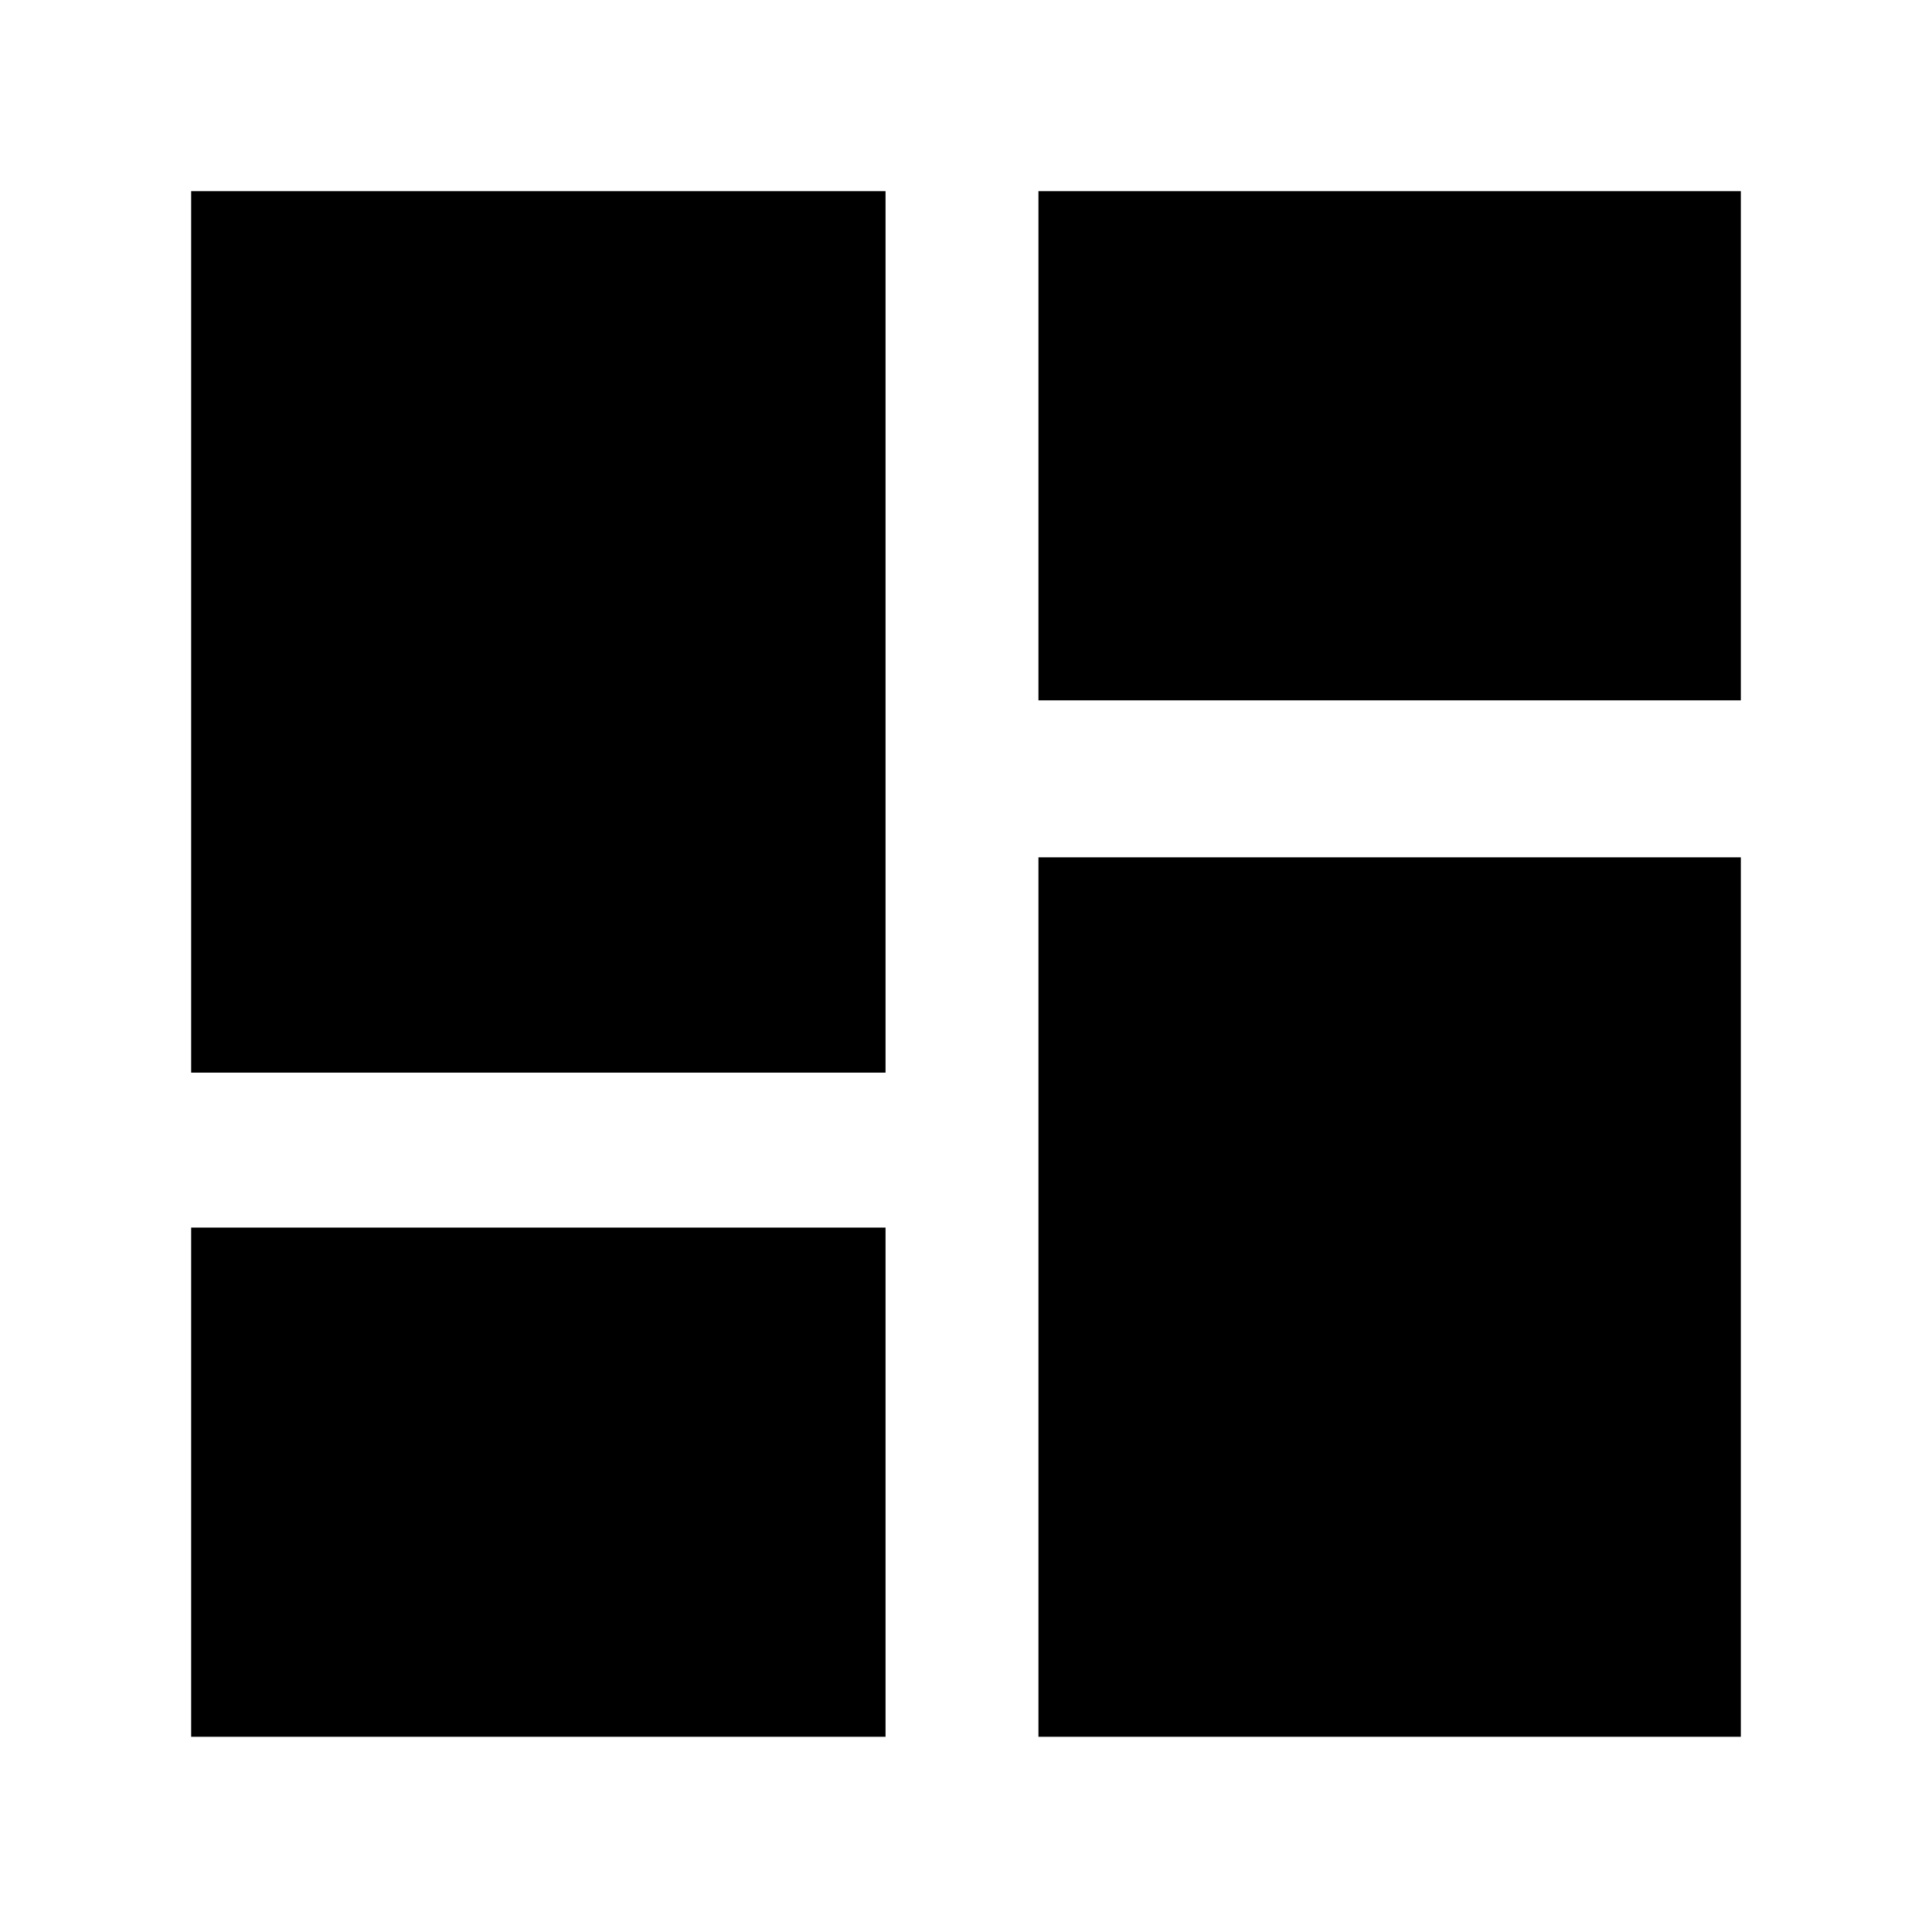 <svg xmlns="http://www.w3.org/2000/svg" height="20" width="20"><path d="M10.75 7.25V1.979H18.021V7.25ZM1.979 11.104V1.979H9.167V11.104ZM10.75 17.979V8.875H18.021V17.979ZM1.979 17.979V12.708H9.167V17.979Z"/></svg>
